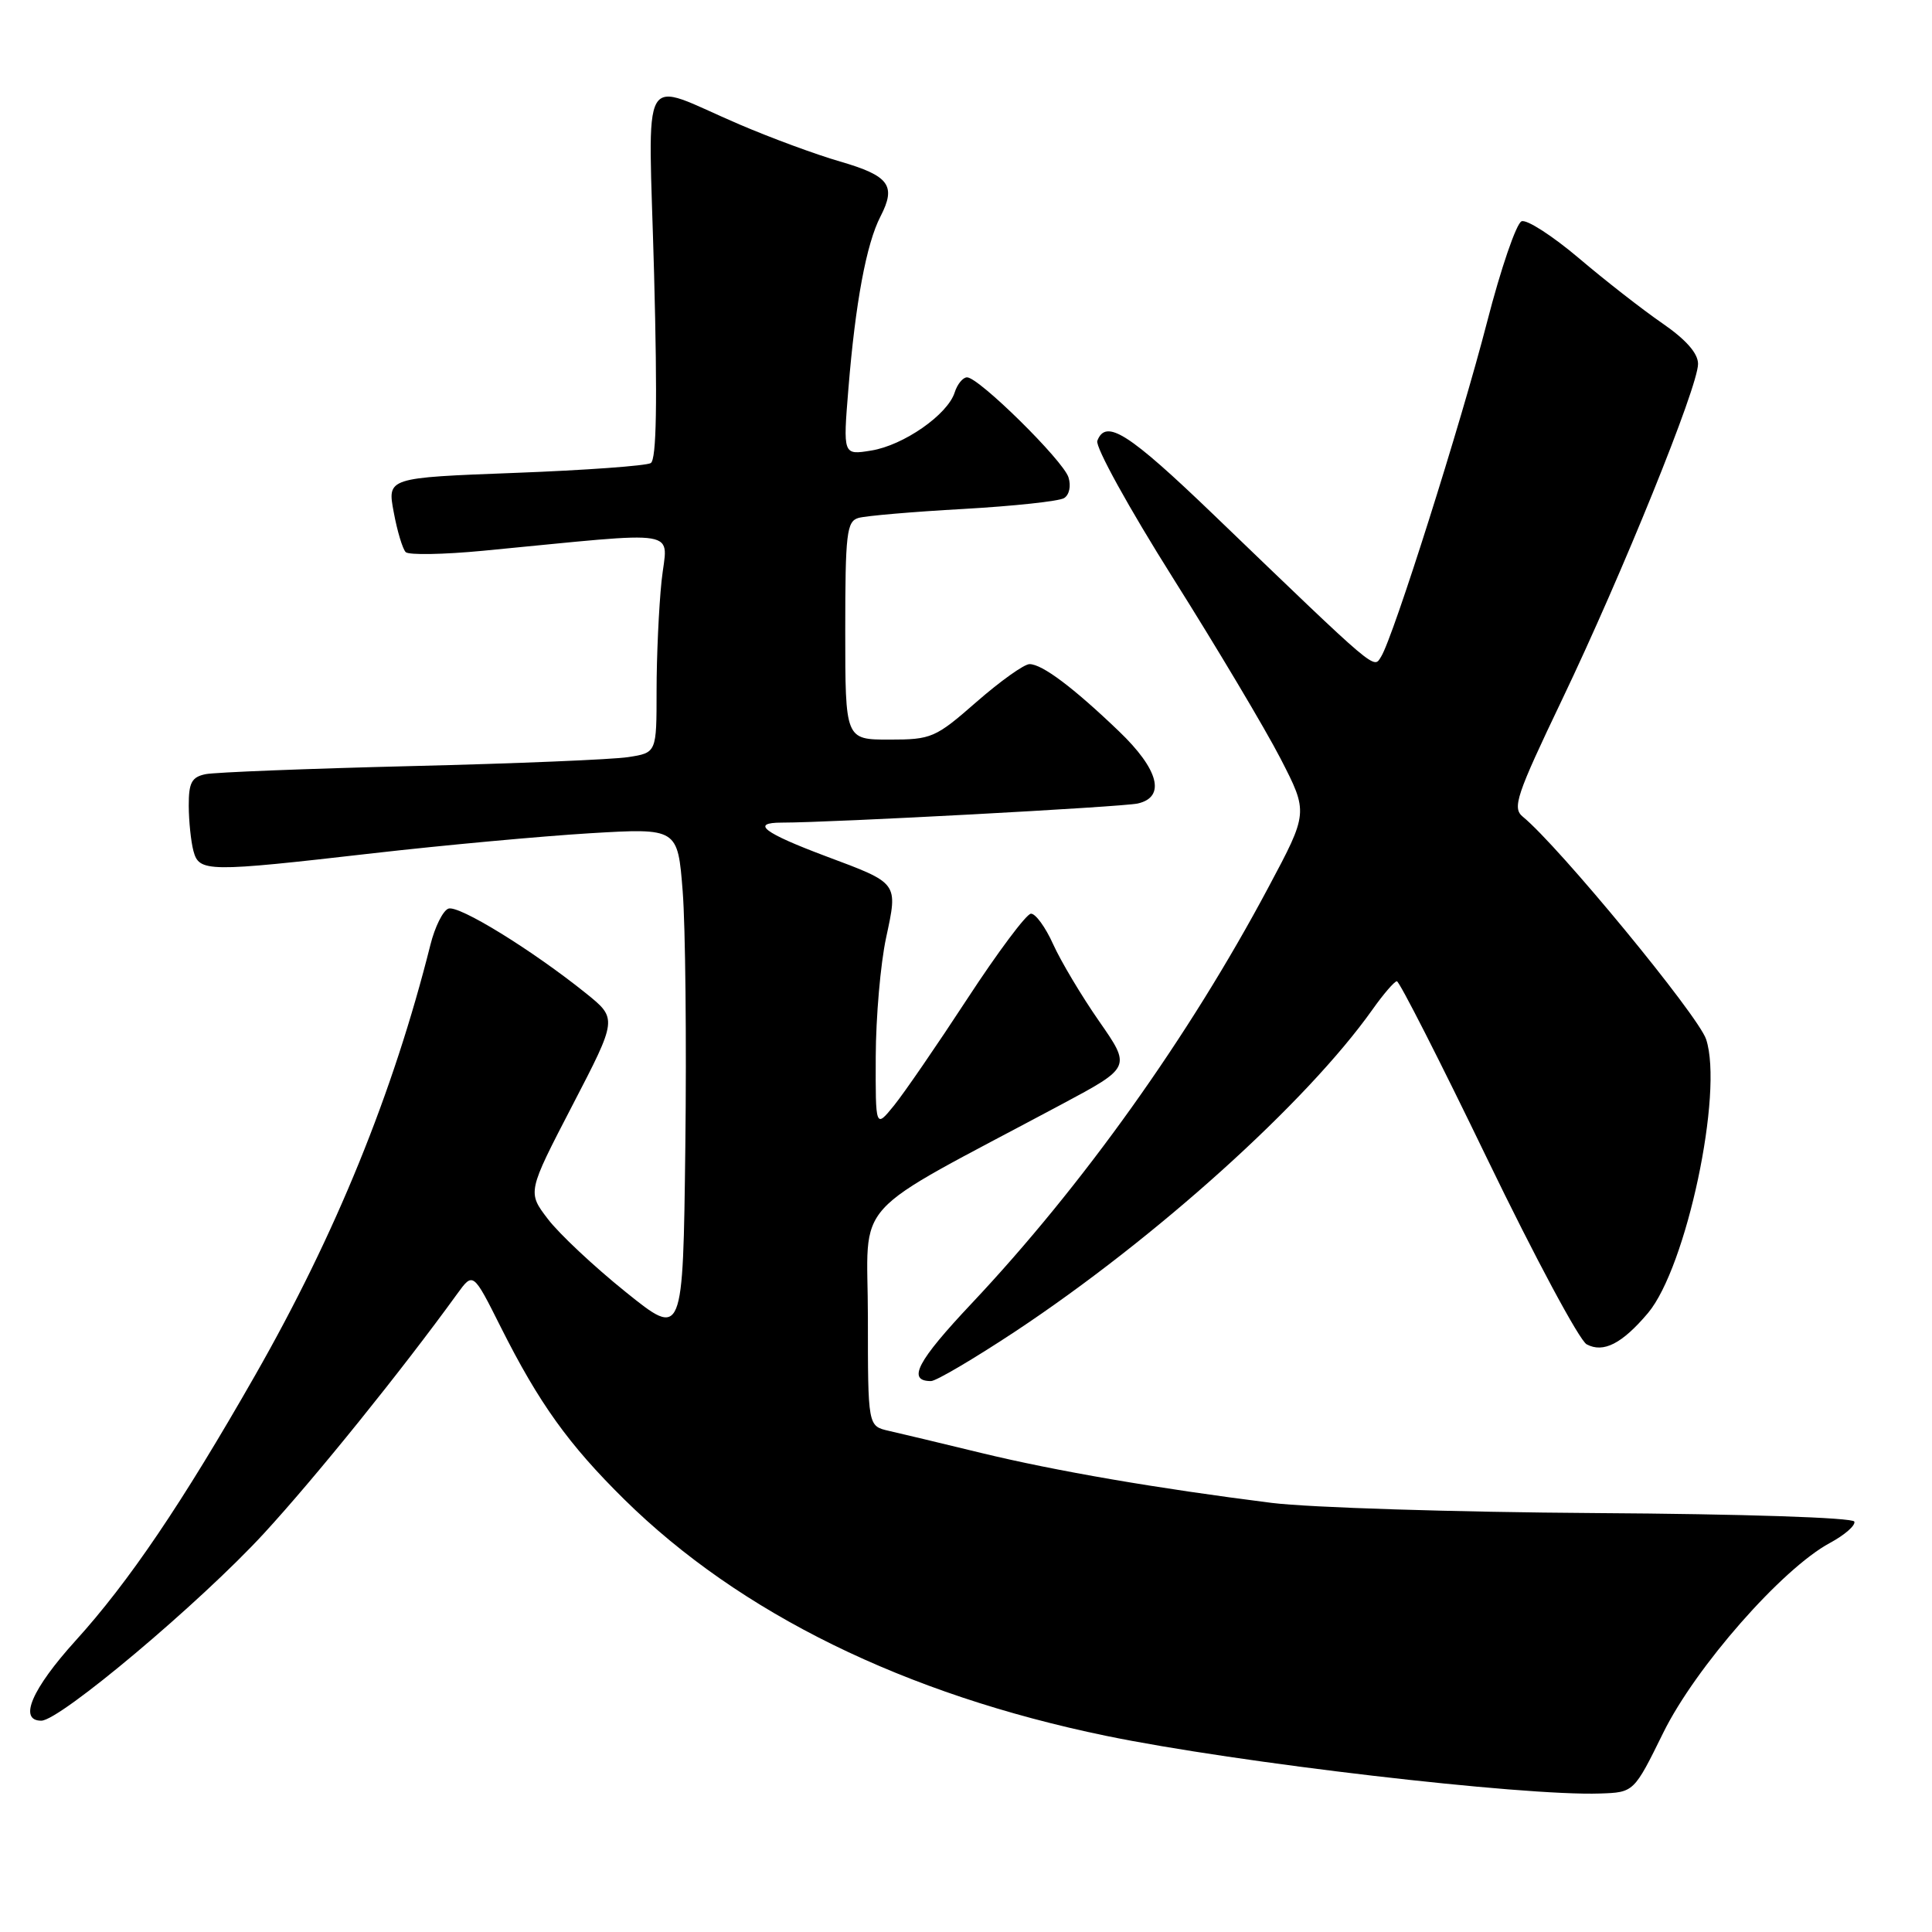 <?xml version="1.0" encoding="UTF-8" standalone="no"?>
<!DOCTYPE svg PUBLIC "-//W3C//DTD SVG 1.1//EN" "http://www.w3.org/Graphics/SVG/1.1/DTD/svg11.dtd" >
<svg xmlns="http://www.w3.org/2000/svg" xmlns:xlink="http://www.w3.org/1999/xlink" version="1.1" viewBox="0 0 256 256">
 <g >
 <path fill="currentColor"
d=" M 220.40 229.58 C 224.68 220.90 236.13 207.86 242.47 204.45 C 244.42 203.40 245.88 202.13 245.71 201.62 C 245.53 201.09 230.95 200.61 211.45 200.49 C 192.78 200.37 173.45 199.76 168.50 199.14 C 153.34 197.23 139.95 194.93 130.00 192.52 C 124.78 191.25 119.26 189.93 117.75 189.59 C 115.00 188.96 115.00 188.96 115.00 174.53 C 115.00 158.38 112.03 161.64 140.69 146.32 C 149.88 141.41 149.88 141.41 145.64 135.32 C 143.31 131.97 140.57 127.38 139.55 125.12 C 138.53 122.85 137.20 121.03 136.60 121.07 C 135.99 121.11 132.21 126.17 128.19 132.32 C 124.17 138.47 119.79 144.85 118.45 146.50 C 116.01 149.50 116.01 149.50 116.04 140.00 C 116.06 134.78 116.67 127.70 117.41 124.27 C 118.99 116.89 119.13 117.08 109.42 113.45 C 101.19 110.36 99.40 109.00 103.60 109.00 C 110.23 109.00 148.65 106.93 150.75 106.47 C 154.51 105.62 153.55 101.95 148.25 96.88 C 142.22 91.10 138.09 88.00 136.42 88.00 C 135.70 88.00 132.55 90.25 129.40 93.00 C 123.94 97.78 123.43 98.00 117.84 98.00 C 112.00 98.00 112.00 98.00 112.00 83.57 C 112.00 70.68 112.19 69.08 113.75 68.63 C 114.71 68.35 120.96 67.81 127.64 67.44 C 134.31 67.06 140.32 66.42 141.00 66.00 C 141.69 65.57 141.94 64.39 141.58 63.25 C 140.87 61.01 129.70 50.00 128.14 50.00 C 127.59 50.00 126.85 50.90 126.50 52.00 C 125.57 54.94 119.73 59.01 115.44 59.70 C 111.70 60.31 111.70 60.31 112.42 51.48 C 113.34 40.15 114.80 32.28 116.67 28.68 C 118.78 24.58 117.84 23.30 111.31 21.40 C 108.12 20.48 102.14 18.27 98.01 16.50 C 84.48 10.72 85.92 8.20 86.67 36.28 C 87.12 53.35 86.99 60.89 86.23 61.36 C 85.64 61.72 77.54 62.31 68.23 62.66 C 51.31 63.30 51.31 63.30 52.17 67.86 C 52.63 70.37 53.35 72.75 53.76 73.16 C 54.17 73.56 58.77 73.48 64.00 72.98 C 91.12 70.38 88.40 69.92 87.66 76.99 C 87.30 80.46 87.00 86.99 87.00 91.52 C 87.00 99.74 87.00 99.74 83.25 100.32 C 81.19 100.64 68.25 101.18 54.50 101.51 C 40.75 101.85 28.49 102.33 27.25 102.58 C 25.40 102.96 25.00 103.70 25.01 106.77 C 25.02 108.82 25.30 111.51 25.63 112.75 C 26.39 115.57 27.38 115.59 49.52 113.05 C 58.89 111.98 71.78 110.80 78.17 110.41 C 89.80 109.72 89.80 109.72 90.46 118.11 C 90.82 122.72 90.98 137.93 90.81 151.90 C 90.50 177.31 90.50 177.31 82.90 171.19 C 78.72 167.83 74.08 163.48 72.59 161.52 C 69.88 157.97 69.88 157.97 75.84 146.48 C 81.81 134.98 81.81 134.98 77.66 131.63 C 70.49 125.87 60.76 119.88 59.41 120.40 C 58.69 120.67 57.62 122.83 57.03 125.20 C 52.10 144.83 44.48 163.55 33.78 182.28 C 24.12 199.20 17.07 209.62 10.01 217.40 C 4.21 223.81 2.41 228.00 5.47 228.00 C 7.94 228.00 26.52 212.37 34.97 203.19 C 41.82 195.74 53.25 181.57 60.59 171.43 C 62.69 168.54 62.69 168.54 66.37 175.88 C 71.43 185.95 75.34 191.40 82.72 198.68 C 98.06 213.79 119.88 224.50 146.57 230.01 C 163.83 233.57 201.77 238.00 212.00 237.65 C 216.50 237.50 216.50 237.50 220.40 229.58 Z  M 134.55 176.41 C 153.19 164.05 173.13 146.08 181.86 133.77 C 183.31 131.72 184.77 130.03 185.09 130.02 C 185.42 130.01 190.82 140.62 197.09 153.60 C 203.36 166.57 209.28 177.61 210.24 178.13 C 212.46 179.32 214.94 178.04 218.37 173.98 C 223.46 167.92 228.39 144.73 226.07 137.71 C 225.03 134.56 206.52 112.08 201.77 108.21 C 200.36 107.05 200.92 105.38 206.98 92.71 C 214.98 75.98 225.00 51.24 225.00 48.22 C 225.00 46.81 223.40 45.00 220.27 42.84 C 217.67 41.05 212.69 37.17 209.21 34.21 C 205.72 31.26 202.31 29.05 201.62 29.32 C 200.93 29.58 198.87 35.58 197.05 42.65 C 193.56 56.19 184.61 84.45 183.01 87.00 C 181.98 88.65 182.79 89.34 160.83 68.22 C 149.52 57.35 146.53 55.45 145.40 58.41 C 145.10 59.19 149.61 67.36 155.42 76.58 C 161.22 85.79 167.64 96.56 169.67 100.50 C 173.36 107.67 173.36 107.67 168.07 117.58 C 157.55 137.34 143.45 157.10 128.76 172.70 C 121.52 180.38 120.15 183.00 123.36 183.00 C 124.04 183.00 129.07 180.03 134.55 176.41 Z "/>
</g>
</svg>